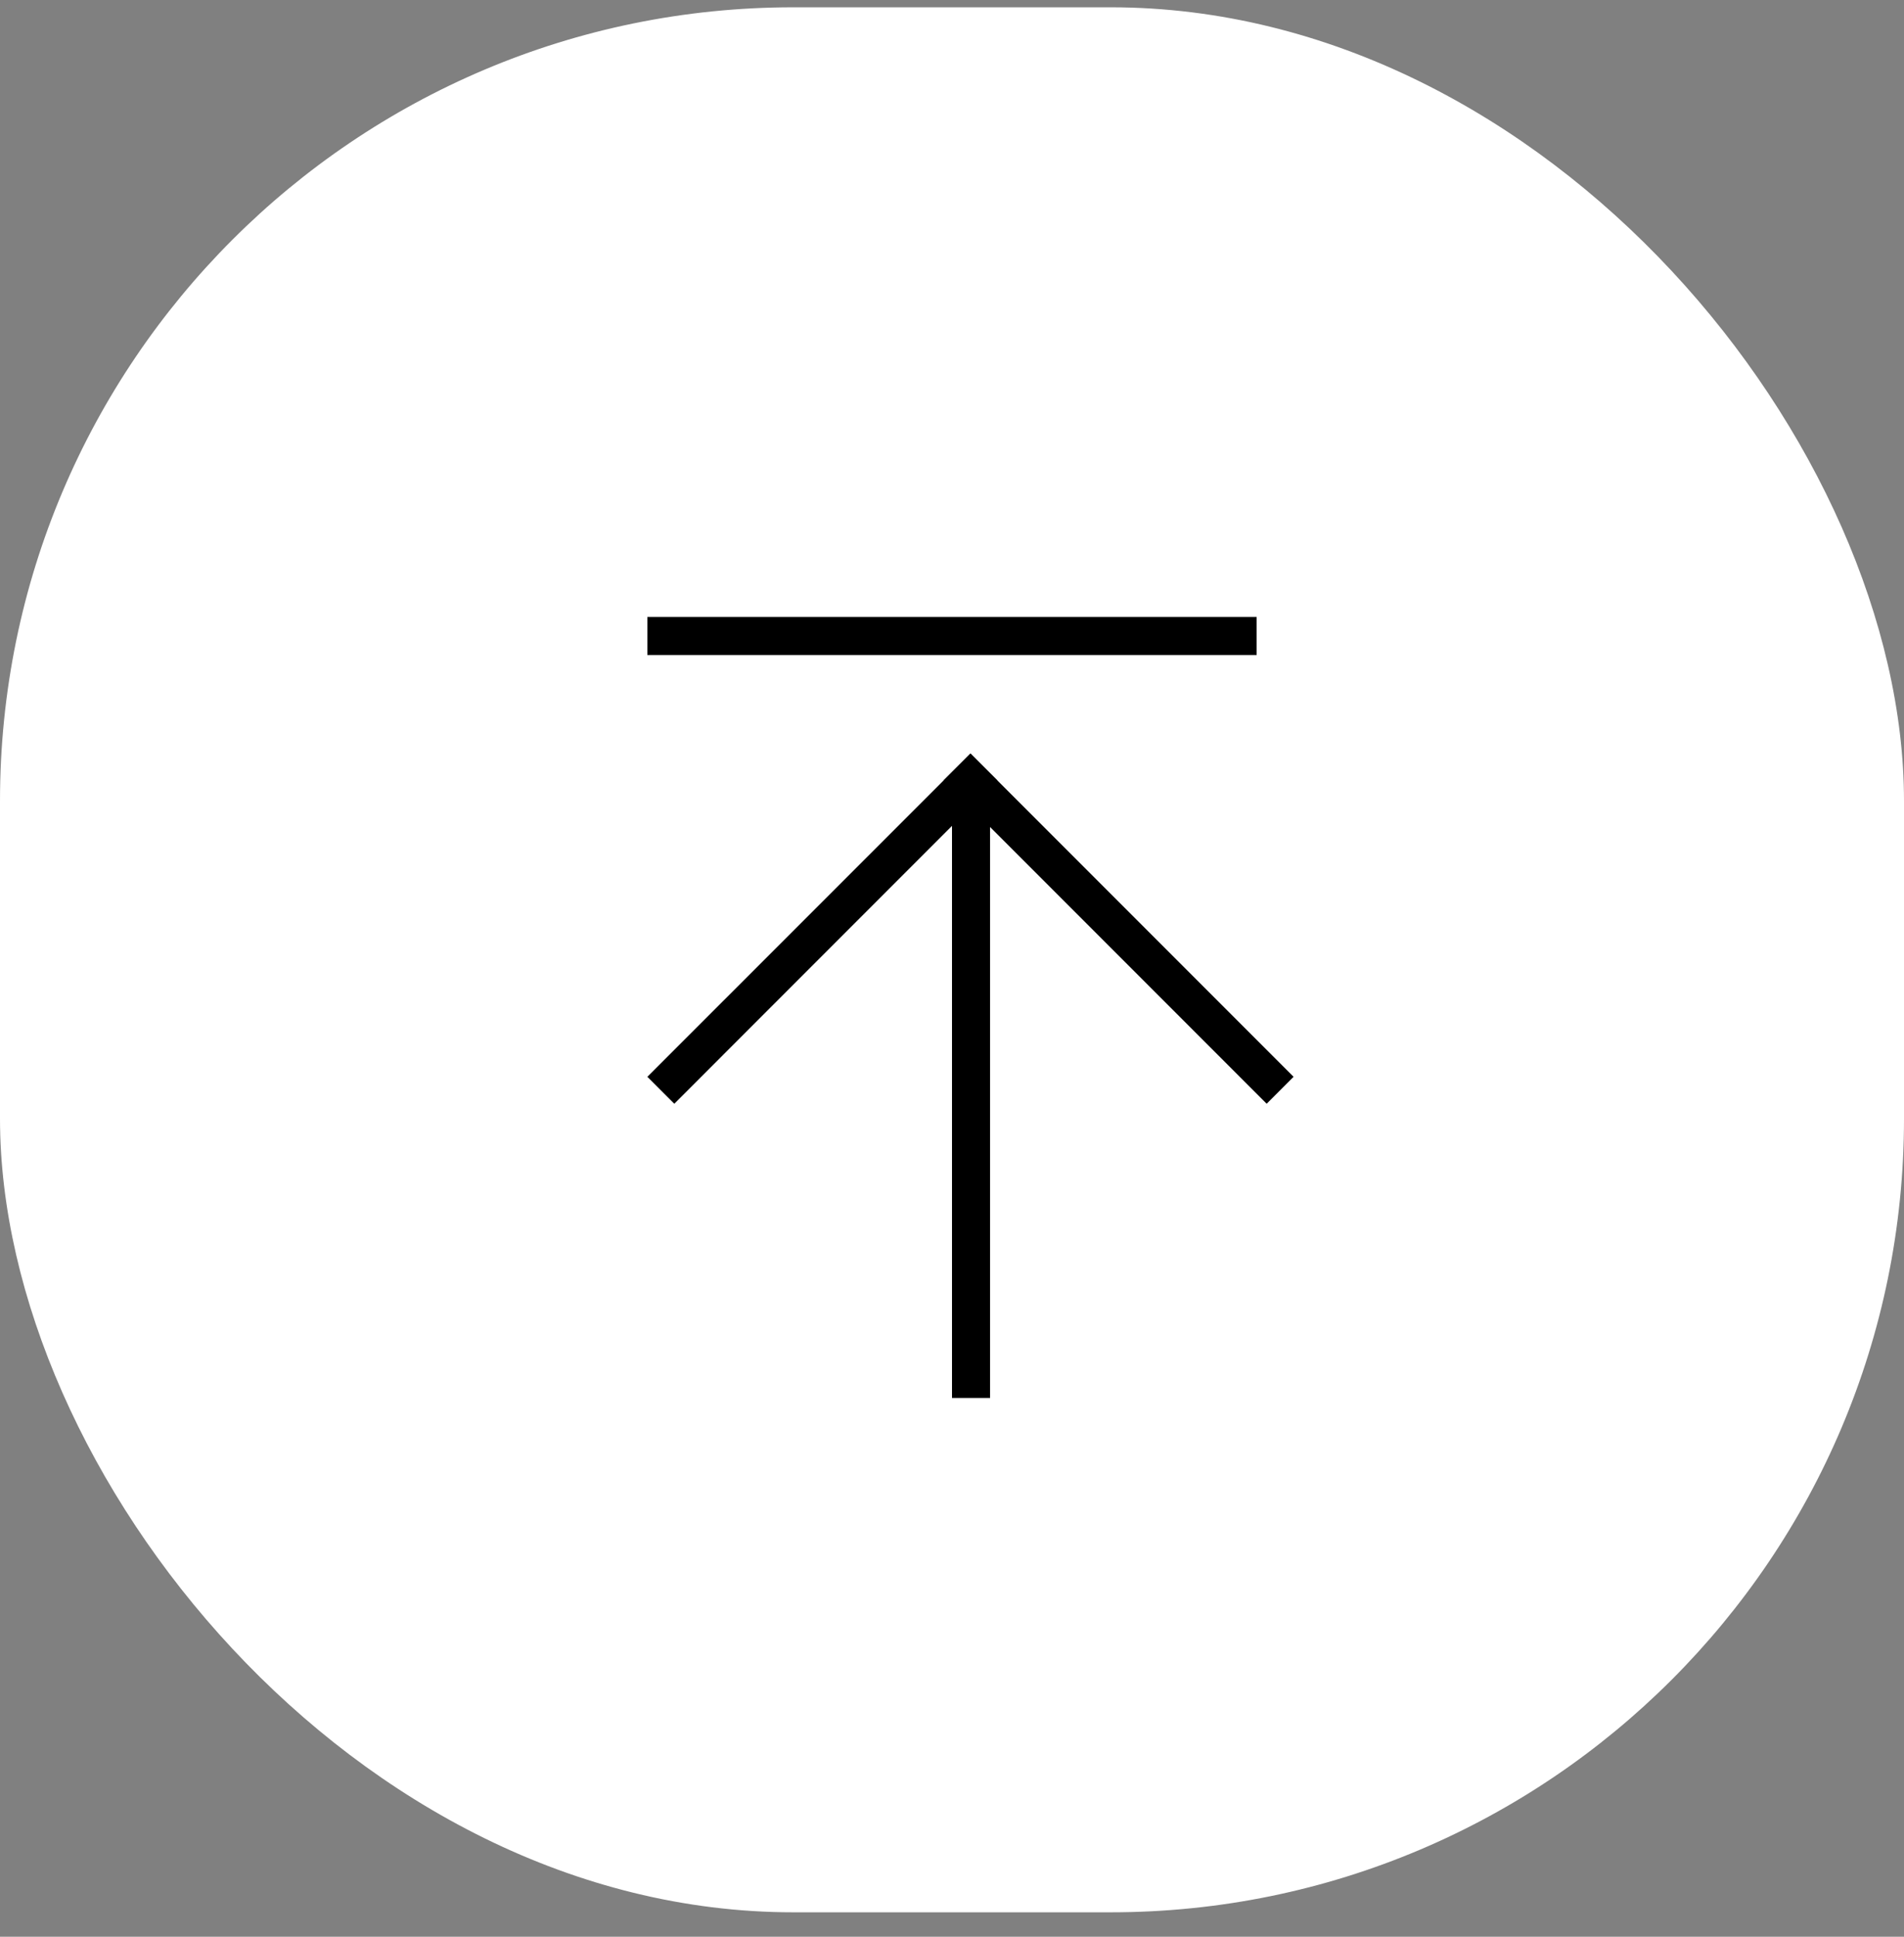 <svg width="60" height="61" viewBox="0 0 60 61" fill="none" xmlns="http://www.w3.org/2000/svg">
<rect x="0" y="0" width="60" height="61" fill="#808080" stroke="none"/>
<g clip-path="url(#clip0_1_7385)">
<rect y="0.23" width="60" height="60" rx="25" fill="white"/>
<path d="M30.583 23.733L20.4 33.915L21.249 34.764L31.431 24.581L30.583 23.733Z" fill="black"/>
<path d="M40.764 33.915L30.582 23.733L29.733 24.581L39.916 34.764L40.764 33.915Z" fill="black"/>
<path d="M39.6 19.43H20.4V20.63H39.6V19.43Z" fill="black"/>
<path d="M31.2 44.03V24.83H30V44.03H31.2Z" fill="black"/>
</g>
<defs>
<clipPath id="clip0_1_7385">
<rect y="0.23" width="60" height="60" rx="25" fill="white"/>
</clipPath>
</defs>
</svg>

